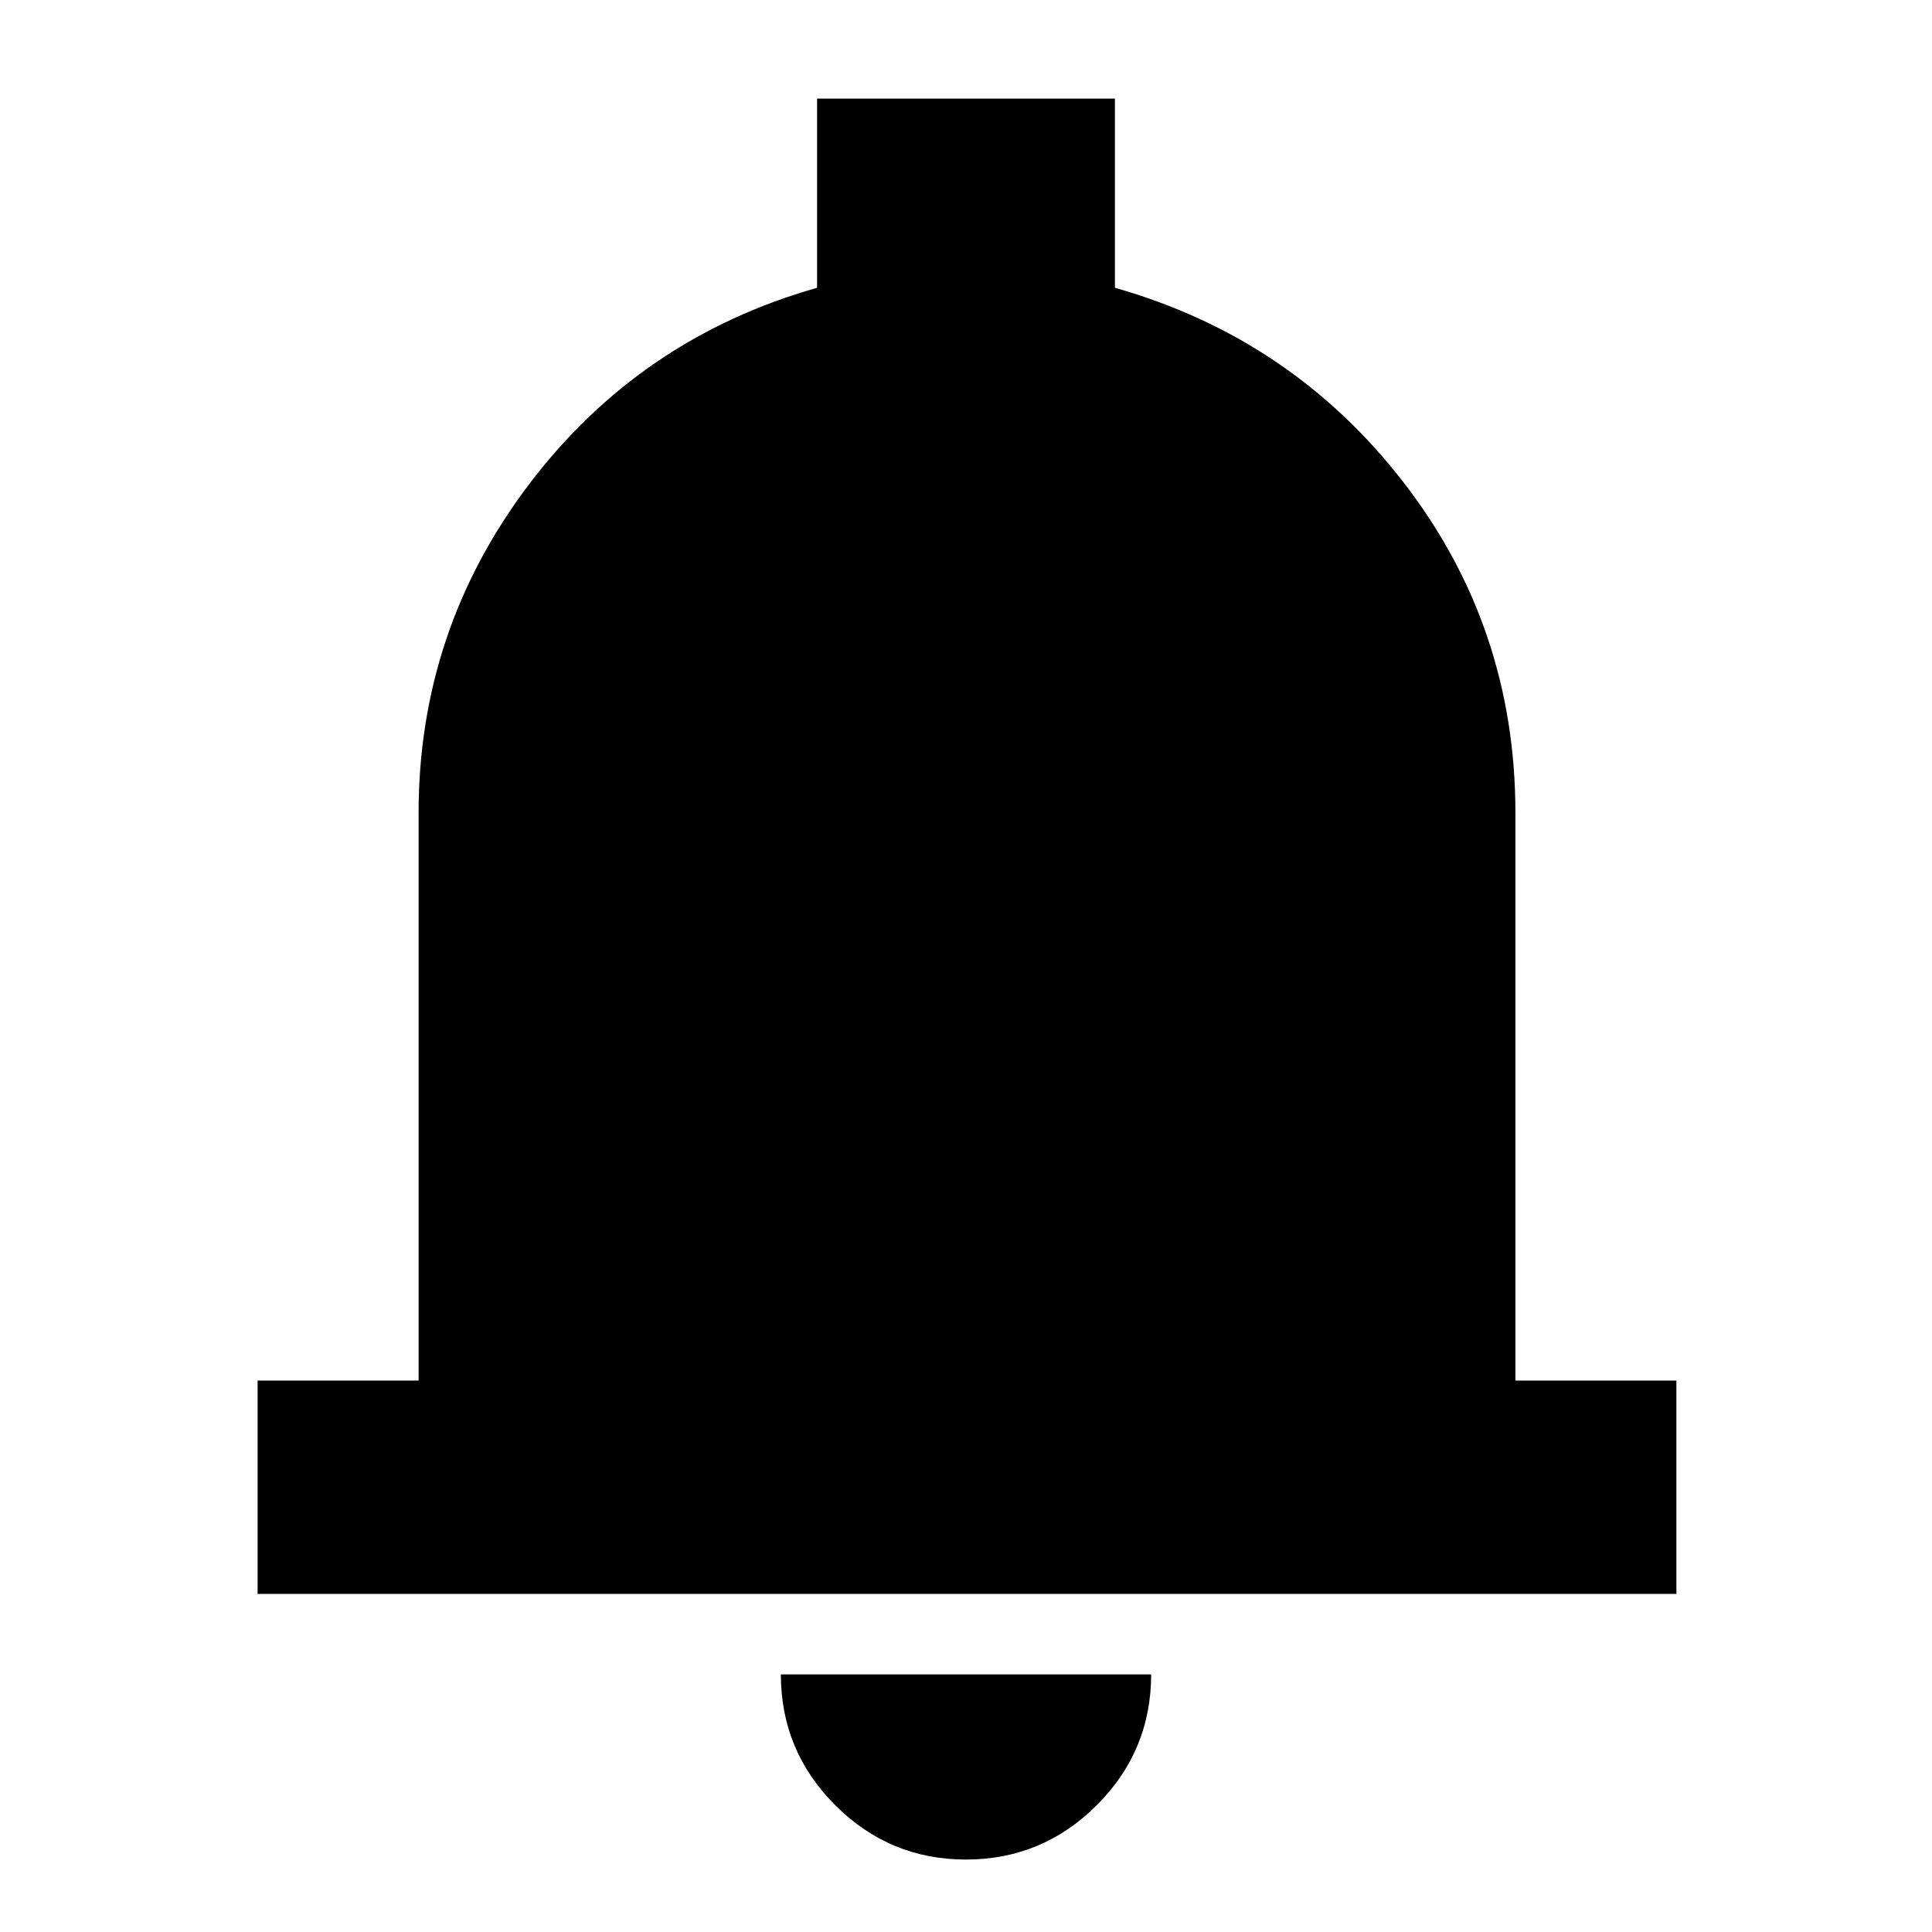 <svg xmlns="http://www.w3.org/2000/svg" height="24" viewBox="0 -960 960 960" width="24"><path d="M128-168v-106h80v-282q0-91 55-163.5T406-817v-94h148v94q88 25 143.5 96.8T753-556v282h80v106H128ZM479.96-36Q442-36 415-63.03 388-90.05 388-128h184q0 38-27.04 65-27.03 27-65 27Z"/></svg>